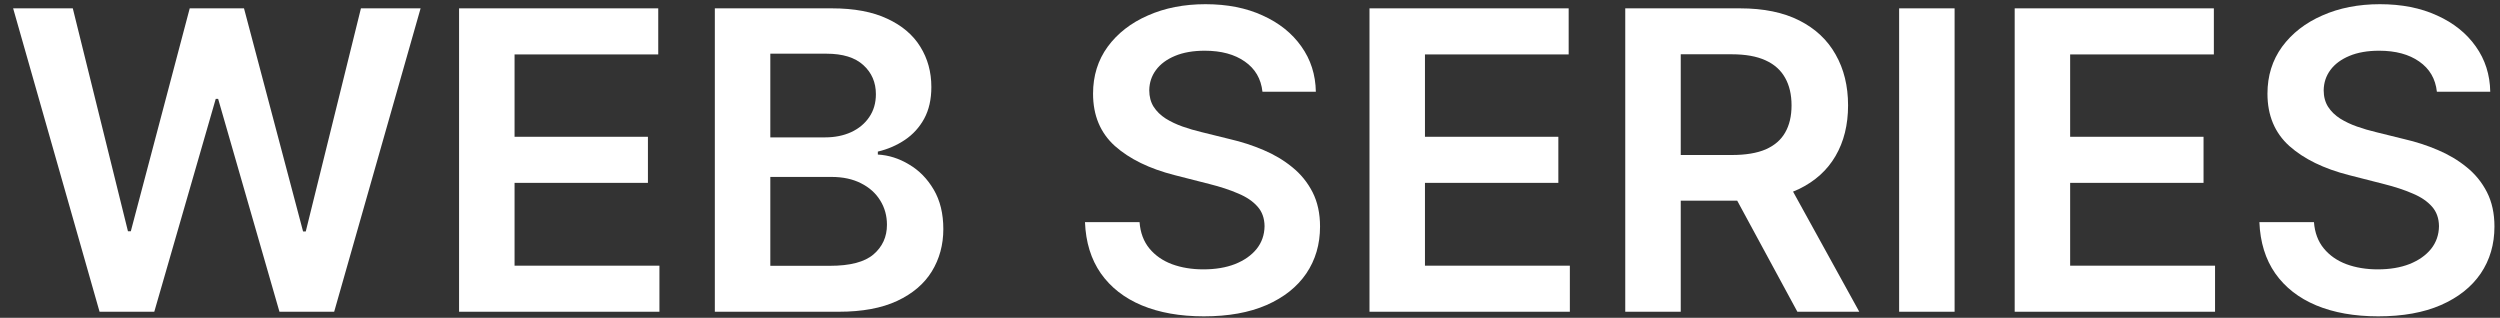 <svg width="118" height="15" viewBox="0 0 118 15" fill="none" xmlns="http://www.w3.org/2000/svg">
<rect x="0" y="0" width="118" height="15" fill="#333333" stroke="none"/>
<path d="M4.699 14.714L0.62 0.394H3.436L6.04 10.917H6.174L8.955 0.394H11.517L14.305 10.924H14.432L17.036 0.394H19.852L15.773 14.714H13.19L10.296 4.666H10.183L7.282 14.714H4.699Z" fill="white"/>
<path d="M21.668 14.714V0.394H31.069V2.569H24.287V6.456H30.582V8.631H24.287V12.54H31.125V14.714H21.668Z" fill="white"/>
<path d="M33.74 14.714V0.394H39.274C40.318 0.394 41.187 0.557 41.878 0.883C42.575 1.205 43.094 1.646 43.438 2.205C43.786 2.764 43.96 3.398 43.96 4.107C43.96 4.69 43.847 5.188 43.621 5.603C43.396 6.013 43.092 6.347 42.711 6.603C42.33 6.859 41.904 7.044 41.434 7.155V7.295C41.947 7.323 42.438 7.479 42.909 7.764C43.384 8.043 43.772 8.44 44.073 8.952C44.374 9.465 44.525 10.085 44.525 10.812C44.525 11.554 44.344 12.22 43.981 12.812C43.619 13.399 43.073 13.863 42.344 14.204C41.615 14.544 40.697 14.714 39.592 14.714H33.74ZM36.359 12.546H39.175C40.126 12.546 40.81 12.367 41.229 12.008C41.652 11.645 41.864 11.178 41.864 10.61C41.864 10.185 41.758 9.803 41.547 9.463C41.335 9.118 41.034 8.848 40.643 8.652C40.253 8.451 39.787 8.351 39.246 8.351H36.359V12.546ZM36.359 6.484H38.949C39.401 6.484 39.808 6.403 40.17 6.239C40.532 6.072 40.817 5.836 41.024 5.533C41.236 5.226 41.342 4.862 41.342 4.443C41.342 3.888 41.144 3.431 40.749 3.072C40.358 2.713 39.777 2.534 39.006 2.534H36.359V6.484Z" fill="white"/>
<path d="M59.588 4.331C59.522 3.72 59.245 3.245 58.755 2.904C58.271 2.564 57.64 2.394 56.864 2.394C56.318 2.394 55.85 2.475 55.459 2.639C55.069 2.802 54.77 3.023 54.563 3.303C54.356 3.582 54.25 3.902 54.245 4.261C54.245 4.559 54.314 4.818 54.45 5.037C54.591 5.256 54.782 5.442 55.022 5.596C55.262 5.745 55.528 5.871 55.819 5.974C56.111 6.076 56.405 6.163 56.702 6.233L58.057 6.568C58.602 6.694 59.127 6.864 59.631 7.079C60.139 7.293 60.593 7.563 60.993 7.89C61.397 8.216 61.717 8.61 61.953 9.071C62.188 9.533 62.306 10.074 62.306 10.694C62.306 11.533 62.089 12.271 61.656 12.91C61.223 13.544 60.597 14.04 59.779 14.399C58.965 14.754 57.979 14.931 56.822 14.931C55.697 14.931 54.721 14.758 53.892 14.413C53.069 14.068 52.425 13.565 51.959 12.903C51.498 12.241 51.248 11.435 51.211 10.484H53.787C53.824 10.982 53.98 11.397 54.252 11.728C54.525 12.059 54.881 12.306 55.318 12.47C55.761 12.633 56.255 12.714 56.8 12.714C57.37 12.714 57.868 12.63 58.297 12.463C58.73 12.29 59.068 12.052 59.313 11.749C59.558 11.442 59.682 11.083 59.687 10.673C59.682 10.3 59.572 9.992 59.355 9.75C59.139 9.503 58.835 9.297 58.445 9.134C58.059 8.966 57.607 8.817 57.09 8.687L55.445 8.267C54.255 7.964 53.314 7.505 52.622 6.89C51.935 6.27 51.592 5.447 51.592 4.422C51.592 3.578 51.822 2.839 52.283 2.205C52.749 1.571 53.382 1.079 54.182 0.73C54.982 0.375 55.888 0.198 56.899 0.198C57.925 0.198 58.824 0.375 59.595 0.73C60.372 1.079 60.981 1.566 61.423 2.191C61.866 2.811 62.094 3.524 62.108 4.331H59.588Z" fill="white"/>
<path d="M64.64 14.714V0.394H74.041V2.569H67.258V6.456H73.554V8.631H67.258V12.54H74.097V14.714H64.64Z" fill="white"/>
<path d="M76.712 14.714V0.394H82.133C83.243 0.394 84.175 0.585 84.928 0.967C85.685 1.35 86.257 1.886 86.643 2.576C87.033 3.261 87.229 4.06 87.229 4.974C87.229 5.892 87.031 6.689 86.636 7.365C86.245 8.037 85.669 8.556 84.907 8.925C84.144 9.288 83.208 9.47 82.098 9.47H78.237V7.316H81.745C82.394 7.316 82.926 7.228 83.34 7.051C83.754 6.869 84.06 6.605 84.257 6.26C84.46 5.911 84.561 5.482 84.561 4.974C84.561 4.466 84.46 4.032 84.257 3.673C84.055 3.31 83.747 3.035 83.333 2.848C82.919 2.657 82.385 2.562 81.731 2.562H79.331V14.714H76.712ZM84.18 8.225L87.758 14.714H84.836L81.321 8.225H84.18Z" fill="white"/>
<path d="M92.257 0.394V14.714H89.639V0.394H92.257Z" fill="white"/>
<path d="M95.093 14.714V0.394H104.494V2.569H97.711V6.456H104.007V8.631H97.711V12.54H104.55V14.714H95.093Z" fill="white"/>
<path d="M115.021 4.331C114.955 3.72 114.677 3.245 114.188 2.904C113.703 2.564 113.073 2.394 112.296 2.394C111.751 2.394 111.282 2.475 110.892 2.639C110.501 2.802 110.203 3.023 109.996 3.303C109.789 3.582 109.683 3.902 109.678 4.261C109.678 4.559 109.746 4.818 109.883 5.037C110.024 5.256 110.214 5.442 110.454 5.596C110.694 5.745 110.96 5.871 111.252 5.974C111.544 6.076 111.838 6.163 112.134 6.233L113.489 6.568C114.035 6.694 114.56 6.864 115.063 7.079C115.571 7.293 116.025 7.563 116.425 7.89C116.83 8.216 117.15 8.61 117.385 9.071C117.62 9.533 117.738 10.074 117.738 10.694C117.738 11.533 117.522 12.271 117.089 12.91C116.656 13.544 116.03 14.04 115.211 14.399C114.397 14.754 113.412 14.931 112.254 14.931C111.13 14.931 110.153 14.758 109.325 14.413C108.502 14.068 107.857 13.565 107.391 12.903C106.93 12.241 106.681 11.435 106.643 10.484H109.219C109.257 10.982 109.412 11.397 109.685 11.728C109.958 12.059 110.313 12.306 110.751 12.47C111.193 12.633 111.687 12.714 112.233 12.714C112.802 12.714 113.301 12.63 113.729 12.463C114.162 12.29 114.501 12.052 114.746 11.749C114.99 11.442 115.115 11.083 115.12 10.673C115.115 10.3 115.004 9.992 114.788 9.75C114.571 9.503 114.268 9.297 113.877 9.134C113.492 8.966 113.04 8.817 112.522 8.687L110.878 8.267C109.687 7.964 108.746 7.505 108.055 6.89C107.368 6.27 107.024 5.447 107.024 4.422C107.024 3.578 107.255 2.839 107.716 2.205C108.182 1.571 108.815 1.079 109.614 0.73C110.414 0.375 111.32 0.198 112.332 0.198C113.357 0.198 114.256 0.375 115.028 0.73C115.804 1.079 116.414 1.566 116.856 2.191C117.298 2.811 117.526 3.524 117.54 4.331H115.021Z" fill="white"/>
</svg>
